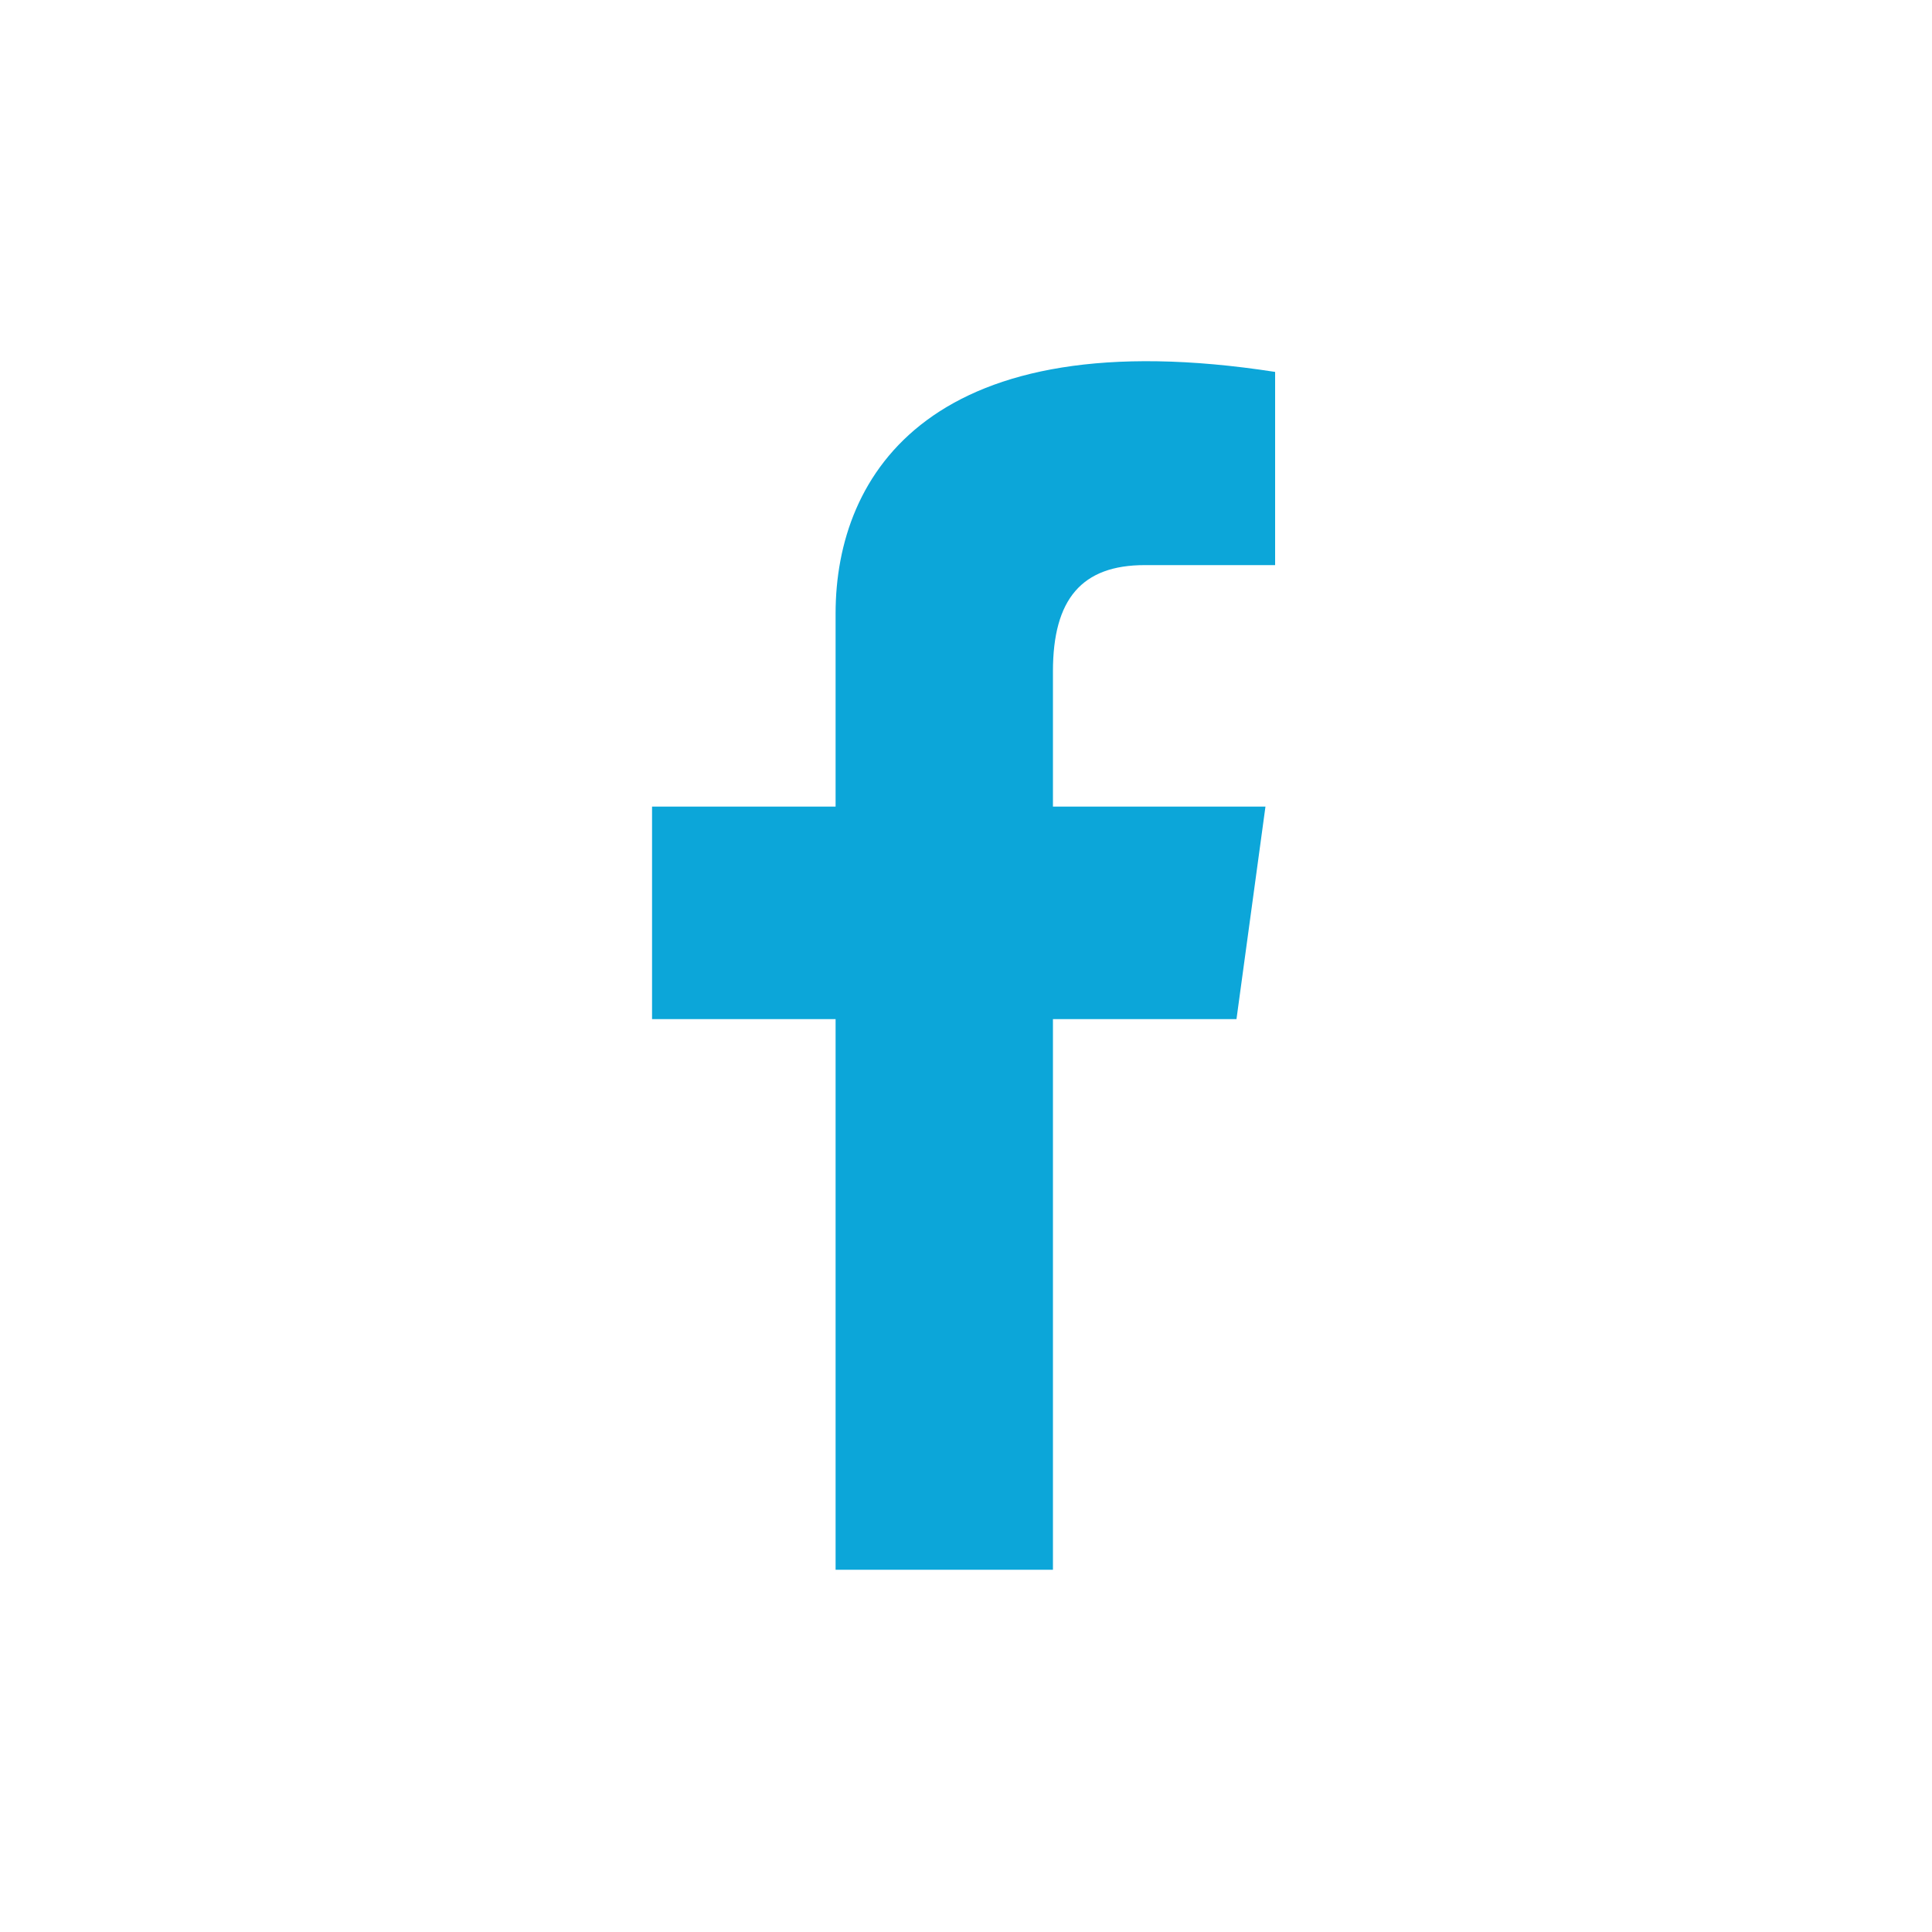 <?xml version="1.0" encoding="utf-8"?>
<!-- Generator: Adobe Illustrator 20.1.0, SVG Export Plug-In . SVG Version: 6.00 Build 0)  -->
<svg version="1.1" id="Layer_1" xmlns="http://www.w3.org/2000/svg" xmlns:xlink="http://www.w3.org/1999/xlink" x="0px" y="0px"
	 viewBox="0 0 40 40" style="enable-background:new 0 0 40 40;" xml:space="preserve">
<style type="text/css">
	.st0{fill:#0CA6D9;}
</style>
<title>Artboard 1</title>
<path class="st0" d="M21.9,32.5h-4.6V21.1h-3.8v-4.4h3.8v-4c0-2.9,2-6.1,9.1-5v4h-2.7c-1.3,0-1.9,0.7-1.9,2.2v2.8h4.4l-0.6,4.4h-3.8
	V32.5z"/>
</svg>
